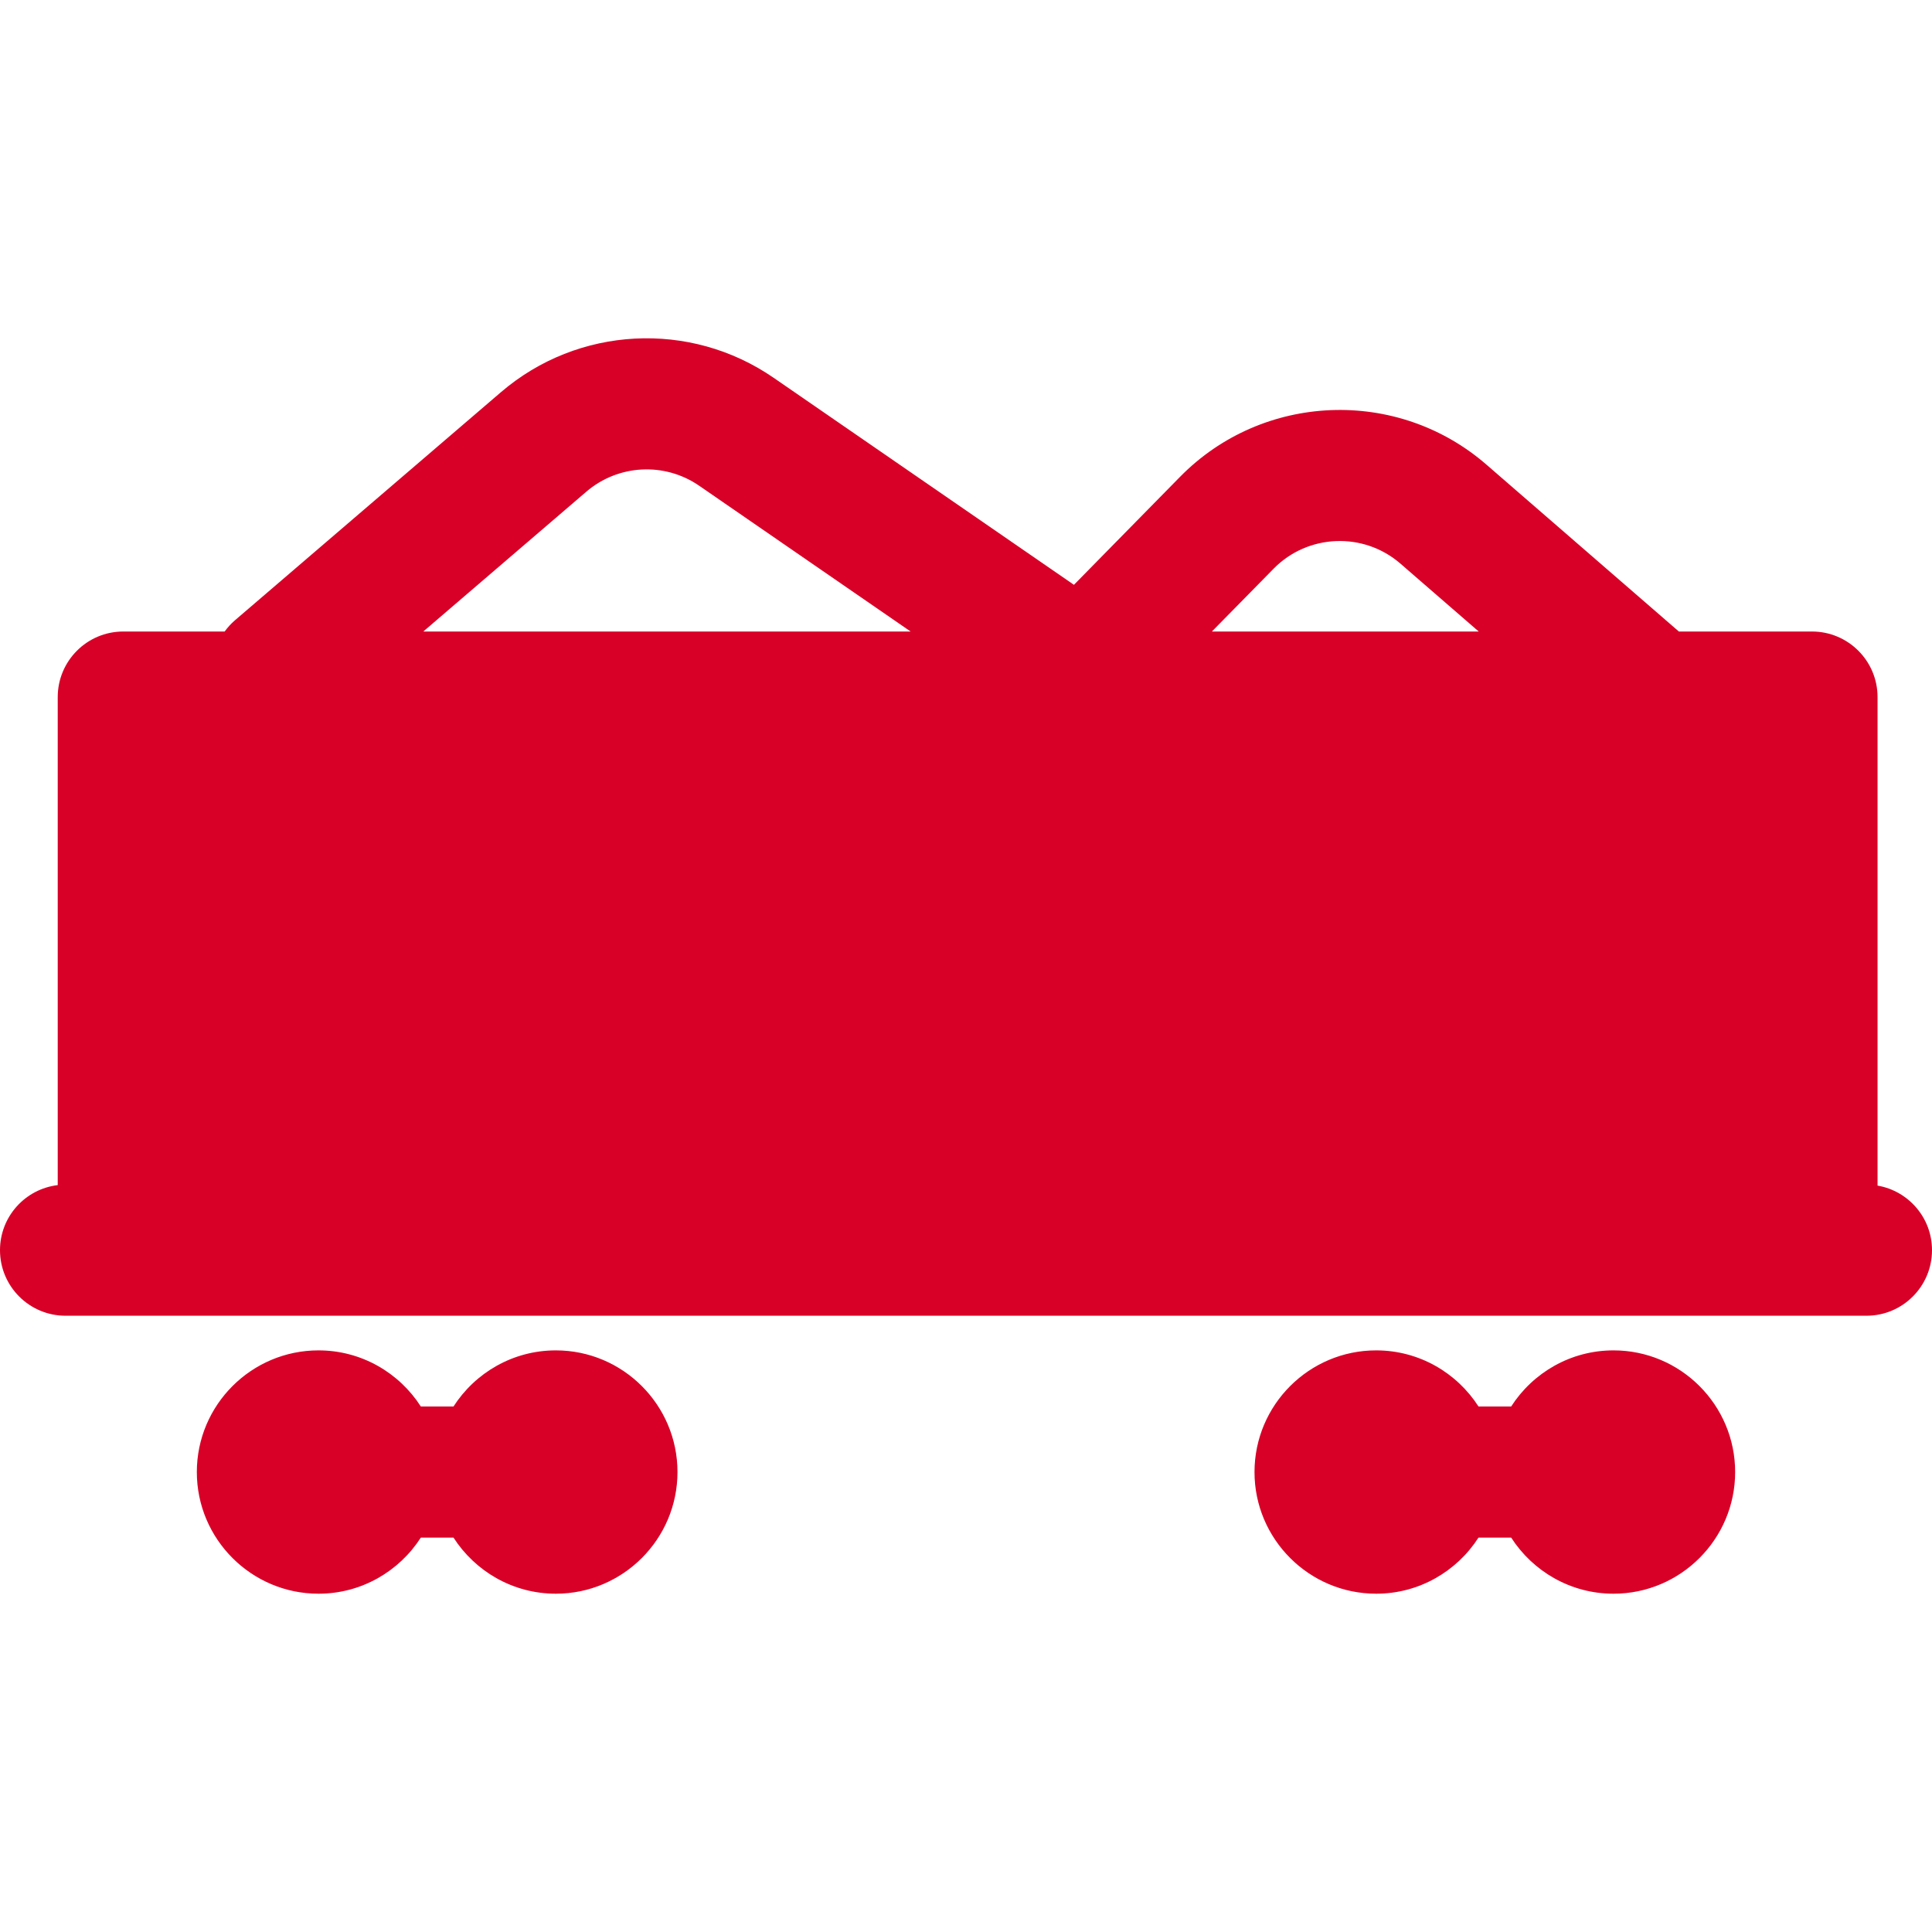 <?xml version="1.0" encoding="iso-8859-1"?>
<!-- Generator: Adobe Illustrator 17.1.0, SVG Export Plug-In . SVG Version: 6.00 Build 0)  -->
<!DOCTYPE svg PUBLIC "-//W3C//DTD SVG 1.1//EN" "http://www.w3.org/Graphics/SVG/1.1/DTD/svg11.dtd">
<svg xmlns="http://www.w3.org/2000/svg" xmlns:xlink="http://www.w3.org/1999/xlink" version="1.1" id="Capa_1" x="0px" y="0px" viewBox="0 0 221 221" style="enable-background:new 0 0 221 221;" xml:space="preserve" width="512px" height="512px">
<g>
	<path d="M214.771,135.621V79.739c0-4.142-3.357-7.5-7.5-7.5h-15.227l-22.026-19.102c-10.187-8.834-25.57-8.222-35.024,1.397   l-12.147,12.363L88.494,43.214c-9.554-6.586-22.379-5.911-31.189,1.644L26.874,70.956c-0.452,0.388-0.84,0.821-1.176,1.283H14.104   c-4.142,0-7.5,3.358-7.5,7.5v55.825C2.885,136.008,0,139.167,0,143.006c0,4.142,3.358,7.5,7.5,7.5h6.604h193.167h6.229   c4.143,0,7.5-3.358,7.5-7.5C221,139.298,218.307,136.226,214.771,135.621z M160.19,64.469l8.959,7.77h-30.523l7.066-7.191   C149.606,61.065,155.975,60.813,160.19,64.469z M67.069,56.243c3.647-3.127,8.955-3.407,12.91-0.68l24.188,16.676H48.419   L67.069,56.243z" fill="#D80027"/>
	<path d="M63.581,154.469c-4.911,0-9.227,2.564-11.705,6.417h-3.738c-2.478-3.853-6.793-6.417-11.705-6.417   c-7.673,0-13.917,6.243-13.917,13.917c0,7.673,6.243,13.917,13.917,13.917c4.911,0,9.227-2.564,11.704-6.417h3.739   c2.478,3.853,6.793,6.417,11.704,6.417c7.673,0,13.917-6.243,13.917-13.917C77.497,160.712,71.254,154.469,63.581,154.469z" fill="#D80027"/>
	<path d="M184.567,154.469c-4.911,0-9.227,2.564-11.705,6.417h-3.738c-2.478-3.853-6.793-6.417-11.705-6.417   c-7.674,0-13.917,6.243-13.917,13.917c0,7.673,6.243,13.917,13.917,13.917c4.911,0,9.227-2.564,11.704-6.417h3.739   c2.478,3.853,6.793,6.417,11.704,6.417c7.673,0,13.916-6.243,13.916-13.917C198.483,160.712,192.24,154.469,184.567,154.469z" fill="#D80027"/>
</g>
<g>
</g>
<g>
</g>
<g>
</g>
<g>
</g>
<g>
</g>
<g>
</g>
<g>
</g>
<g>
</g>
<g>
</g>
<g>
</g>
<g>
</g>
<g>
</g>
<g>
</g>
<g>
</g>
<g>
</g>
</svg>
